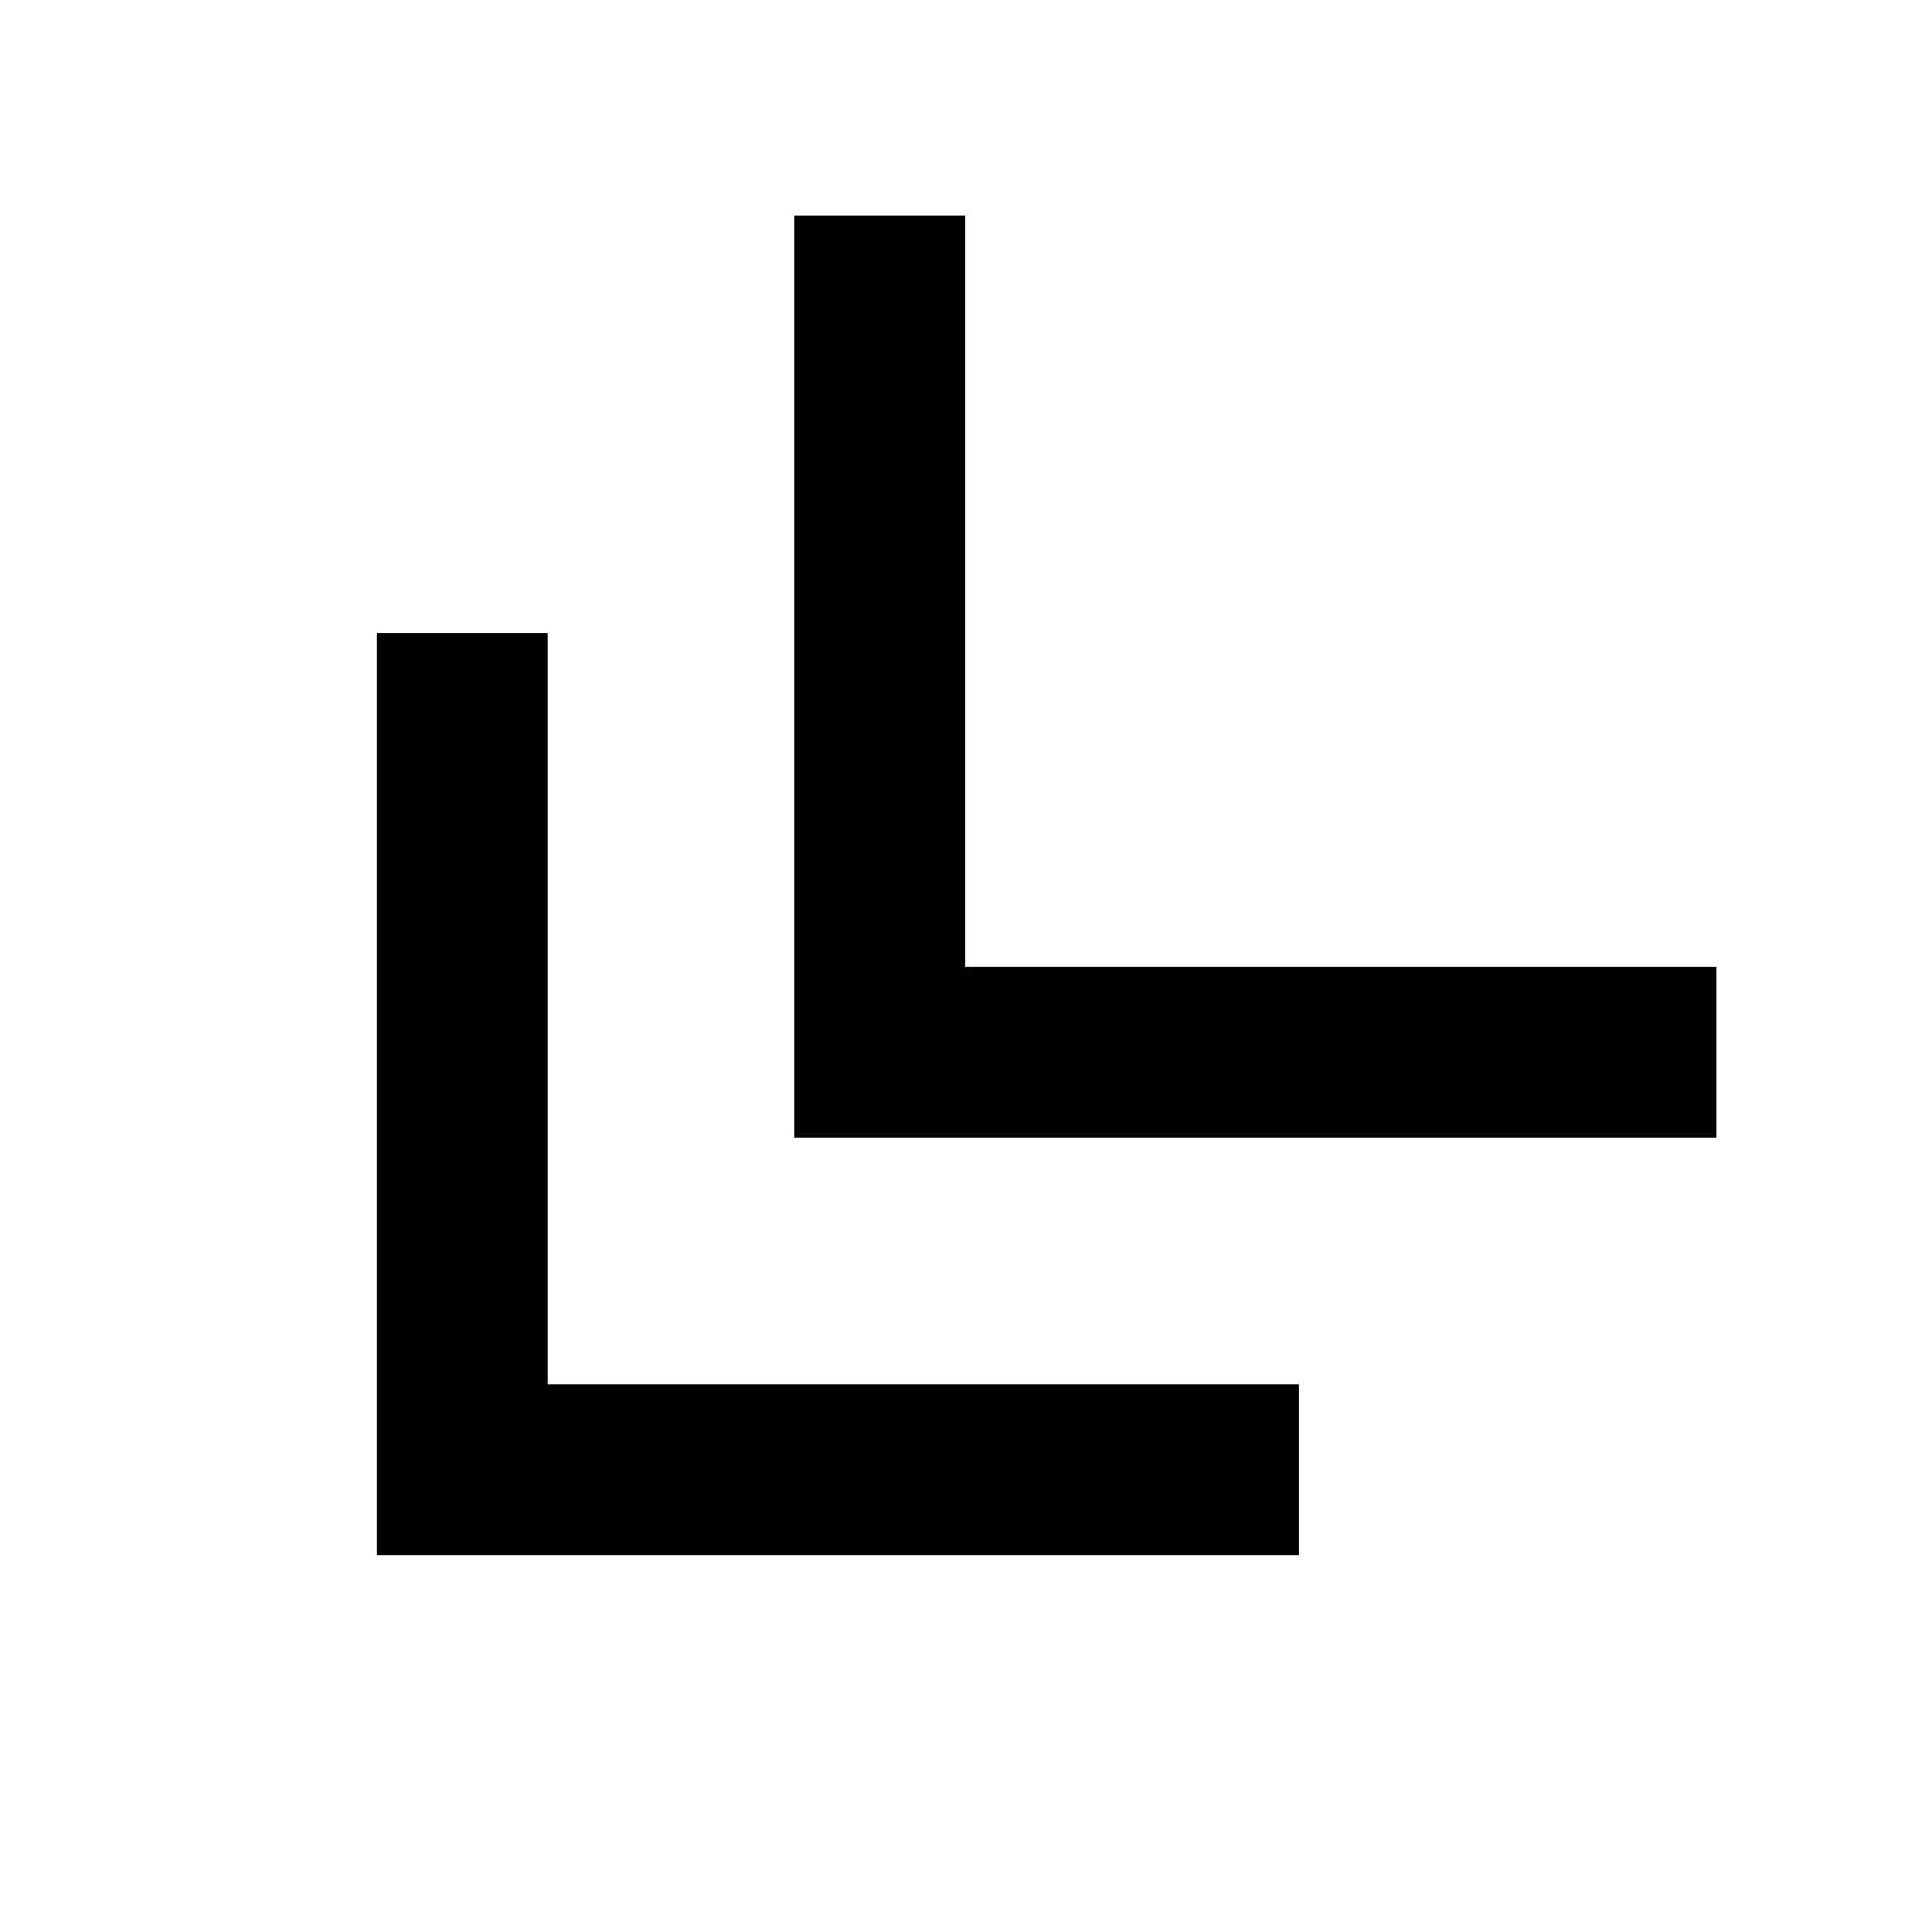 <svg xmlns="http://www.w3.org/2000/svg" height="40" viewBox="0 -960 960 960" width="40"><path d="M187.33-187.33v-458.14h84.81v373.33h373.33v84.81H187.33Zm207.53-207.53v-458.15h84.81v373.34h373.34v84.81H394.86Z"/></svg>